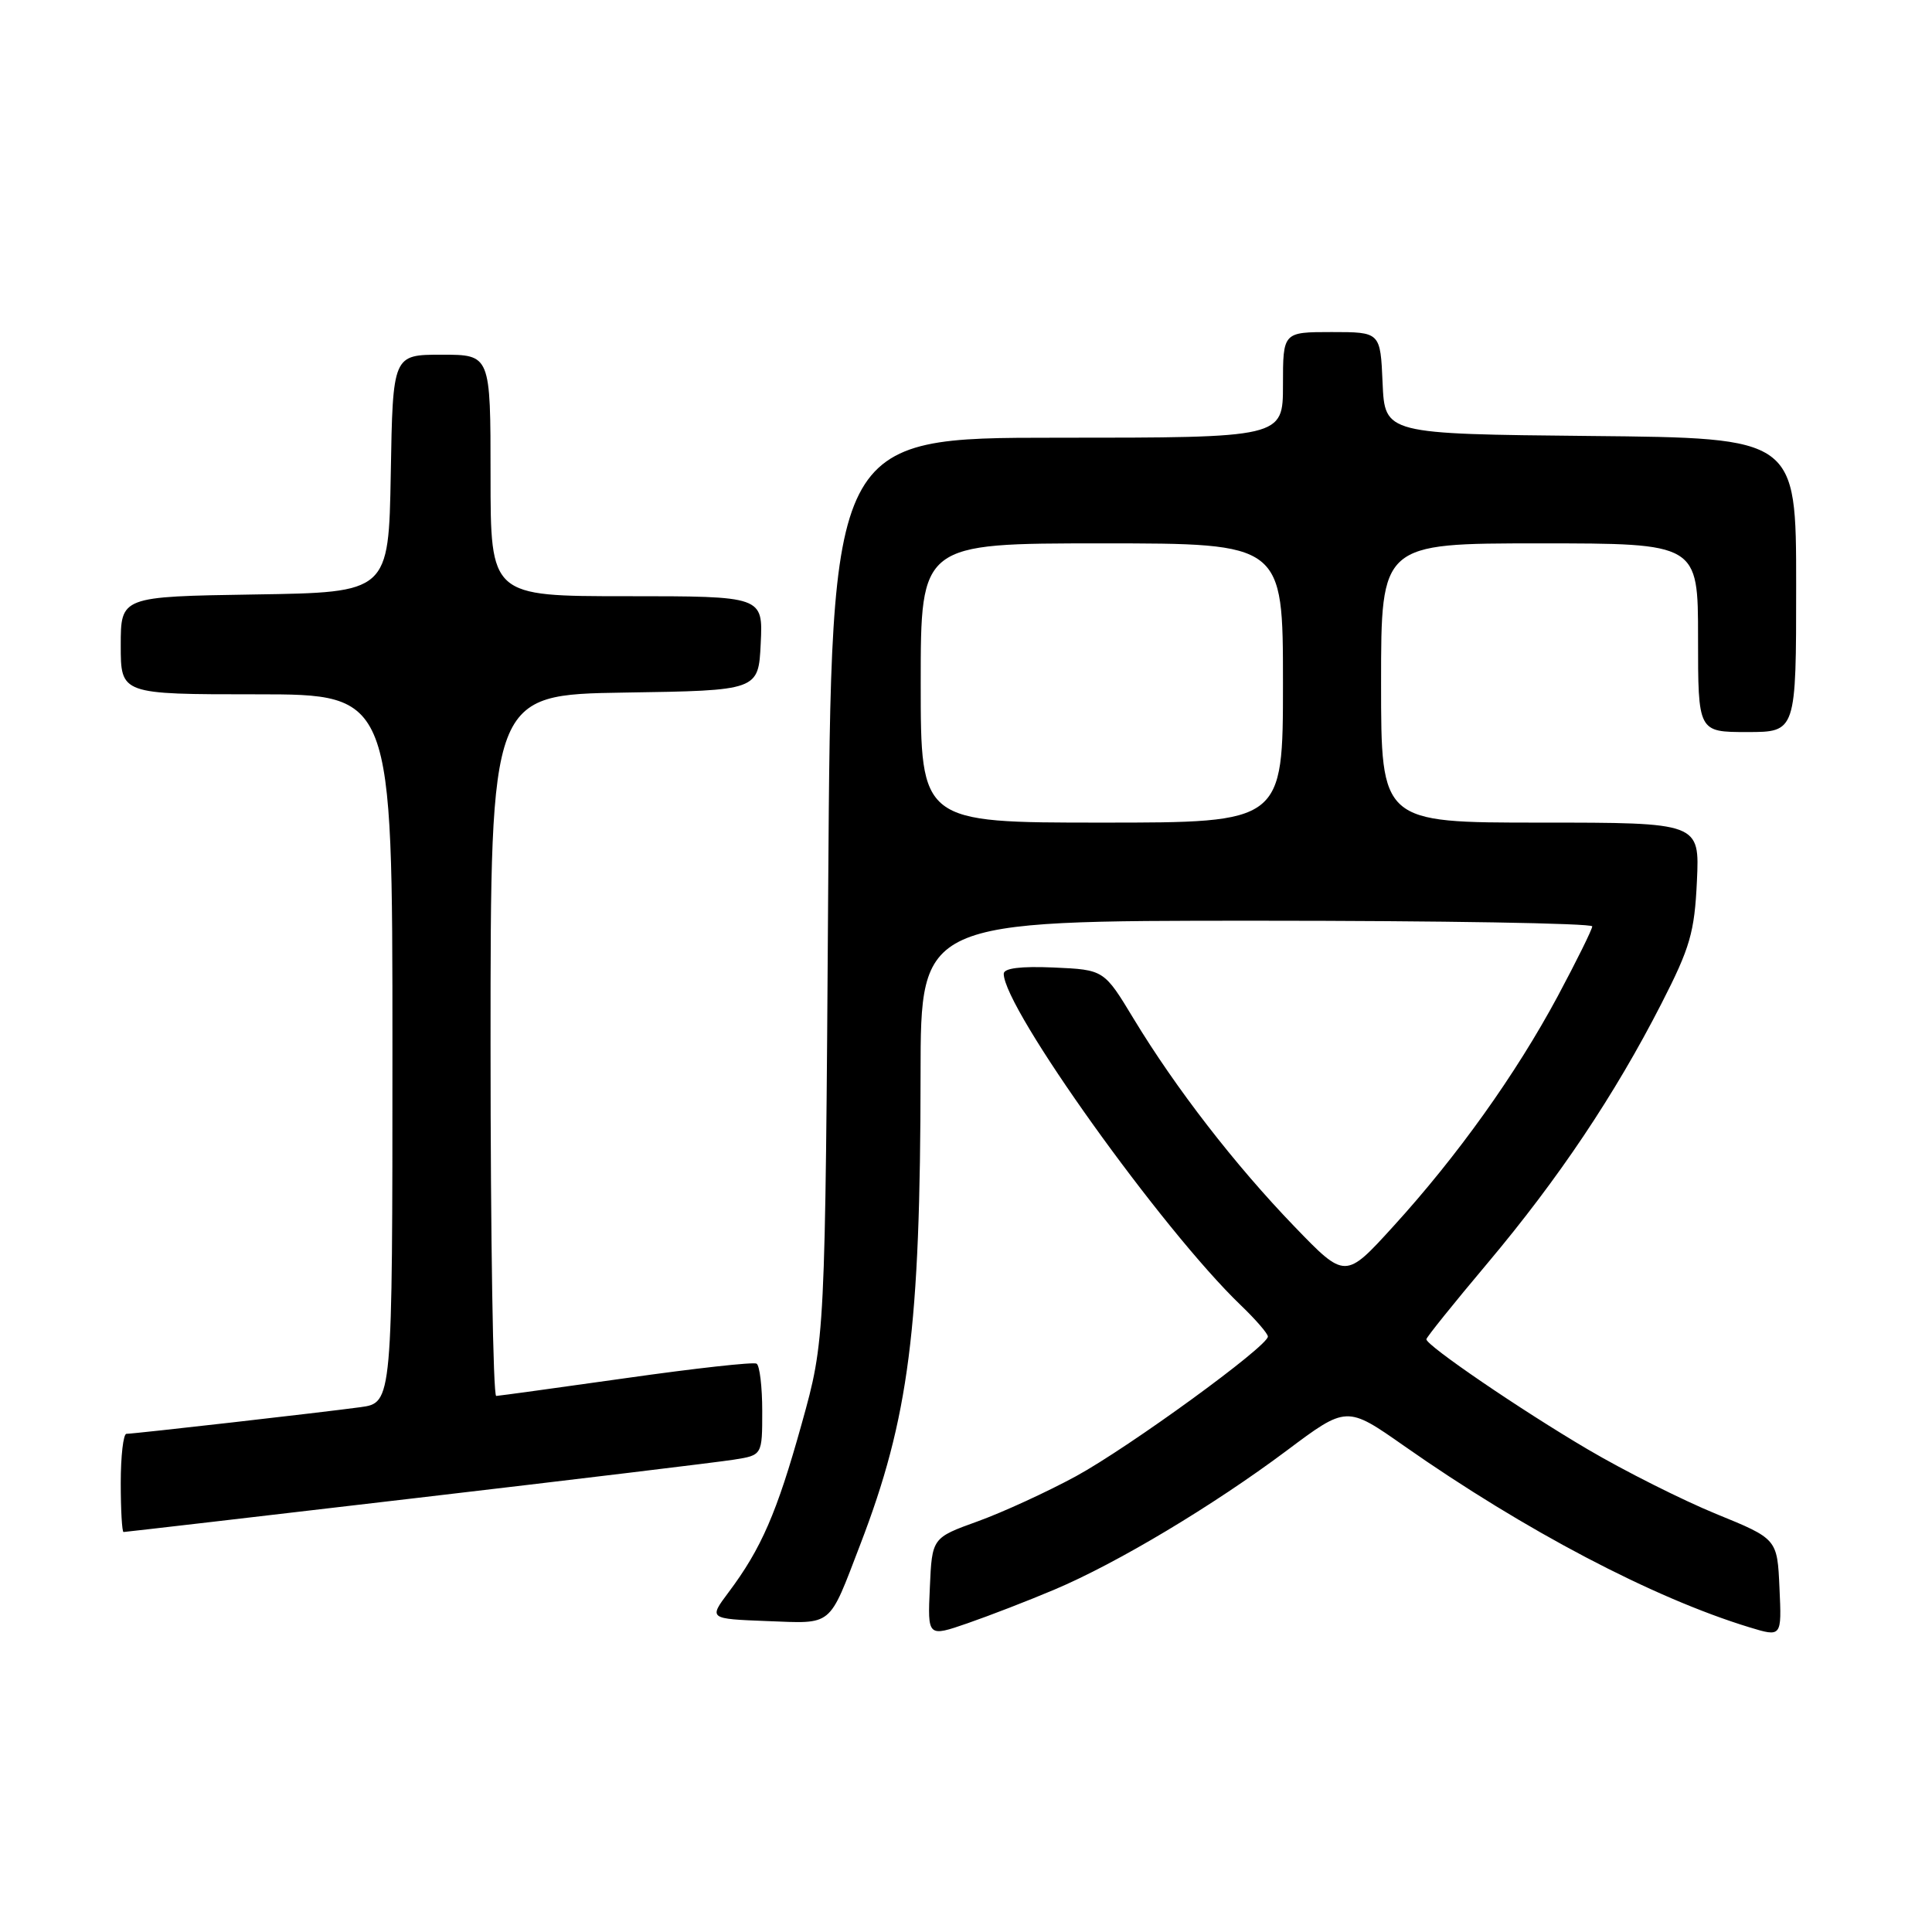 <?xml version="1.0" encoding="UTF-8" standalone="no"?>
<!DOCTYPE svg PUBLIC "-//W3C//DTD SVG 1.1//EN" "http://www.w3.org/Graphics/SVG/1.1/DTD/svg11.dtd" >
<svg xmlns="http://www.w3.org/2000/svg" xmlns:xlink="http://www.w3.org/1999/xlink" version="1.1" viewBox="0 0 256 256">
 <g >
 <path fill="currentColor"
d=" M 139.72 210.63 C 148.03 207.12 160.72 199.52 170.47 192.23 C 178.44 186.26 178.44 186.26 186.05 191.59 C 202.04 202.80 219.02 211.72 231.79 215.62 C 236.09 216.93 236.09 216.93 235.79 210.42 C 235.50 203.91 235.50 203.91 227.39 200.60 C 222.93 198.77 215.28 194.93 210.39 192.05 C 201.50 186.82 189.00 178.29 189.00 177.46 C 189.00 177.21 192.65 172.67 197.12 167.36 C 206.51 156.19 213.97 145.06 220.14 133.00 C 223.96 125.54 224.53 123.55 224.85 116.75 C 225.21 109.00 225.21 109.00 204.11 109.00 C 183.00 109.00 183.00 109.00 183.00 90.50 C 183.00 72.00 183.00 72.00 204.00 72.00 C 225.00 72.00 225.00 72.00 225.00 84.50 C 225.00 97.00 225.00 97.00 231.50 97.00 C 238.00 97.00 238.00 97.00 238.00 77.52 C 238.00 58.03 238.00 58.03 210.75 57.77 C 183.50 57.50 183.50 57.50 183.20 50.75 C 182.91 44.00 182.91 44.00 176.45 44.00 C 170.00 44.00 170.00 44.00 170.00 51.00 C 170.00 58.00 170.00 58.00 140.08 58.00 C 110.15 58.00 110.15 58.00 109.74 117.75 C 109.34 177.50 109.34 177.50 106.22 188.69 C 102.95 200.43 100.88 205.20 96.53 211.00 C 93.91 214.50 93.91 214.50 101.62 214.80 C 110.45 215.13 109.74 215.72 113.97 204.71 C 120.44 187.89 121.96 176.05 121.98 142.25 C 122.00 122.00 122.00 122.00 166.50 122.00 C 190.98 122.00 210.99 122.34 210.98 122.75 C 210.97 123.16 208.91 127.32 206.41 132.00 C 200.85 142.35 193.12 153.17 184.62 162.50 C 178.25 169.50 178.25 169.50 171.50 162.50 C 163.66 154.37 155.81 144.23 150.22 135.00 C 146.29 128.50 146.29 128.50 139.64 128.20 C 135.24 128.01 133.00 128.29 133.00 129.03 C 133.00 133.60 153.99 162.95 164.41 172.95 C 166.38 174.84 168.00 176.71 168.00 177.10 C 168.00 178.39 149.64 191.75 142.57 195.61 C 138.76 197.68 132.91 200.37 129.57 201.58 C 123.50 203.77 123.50 203.77 123.21 210.35 C 122.91 216.92 122.91 216.92 128.21 215.09 C 131.12 214.08 136.30 212.08 139.72 210.63 Z  M 55.12 198.50 C 76.23 196.03 95.19 193.74 97.25 193.41 C 101.00 192.82 101.00 192.82 101.00 186.97 C 101.00 183.75 100.66 180.93 100.25 180.69 C 99.84 180.45 92.08 181.31 83.00 182.60 C 73.92 183.88 66.16 184.95 65.75 184.97 C 65.34 184.98 65.00 164.09 65.00 138.52 C 65.00 92.05 65.00 92.05 82.75 91.77 C 100.50 91.50 100.50 91.50 100.80 85.25 C 101.10 79.00 101.10 79.00 83.05 79.00 C 65.00 79.00 65.00 79.00 65.00 63.00 C 65.00 47.00 65.00 47.00 58.53 47.00 C 52.05 47.00 52.05 47.00 51.78 62.75 C 51.50 78.50 51.50 78.50 33.75 78.77 C 16.00 79.05 16.00 79.05 16.00 85.52 C 16.00 92.00 16.00 92.00 34.00 92.00 C 52.00 92.00 52.00 92.00 52.00 138.94 C 52.00 185.88 52.00 185.88 47.75 186.46 C 42.76 187.14 17.84 189.98 16.75 189.99 C 16.34 190.00 16.00 192.93 16.00 196.50 C 16.00 200.07 16.17 203.00 16.37 203.00 C 16.57 203.00 34.01 200.98 55.12 198.50 Z  M 122.00 90.50 C 122.00 72.00 122.00 72.00 146.00 72.00 C 170.00 72.00 170.00 72.00 170.00 90.50 C 170.00 109.00 170.00 109.00 146.00 109.00 C 122.00 109.00 122.00 109.00 122.00 90.50 Z "/>
</g>
</svg>
